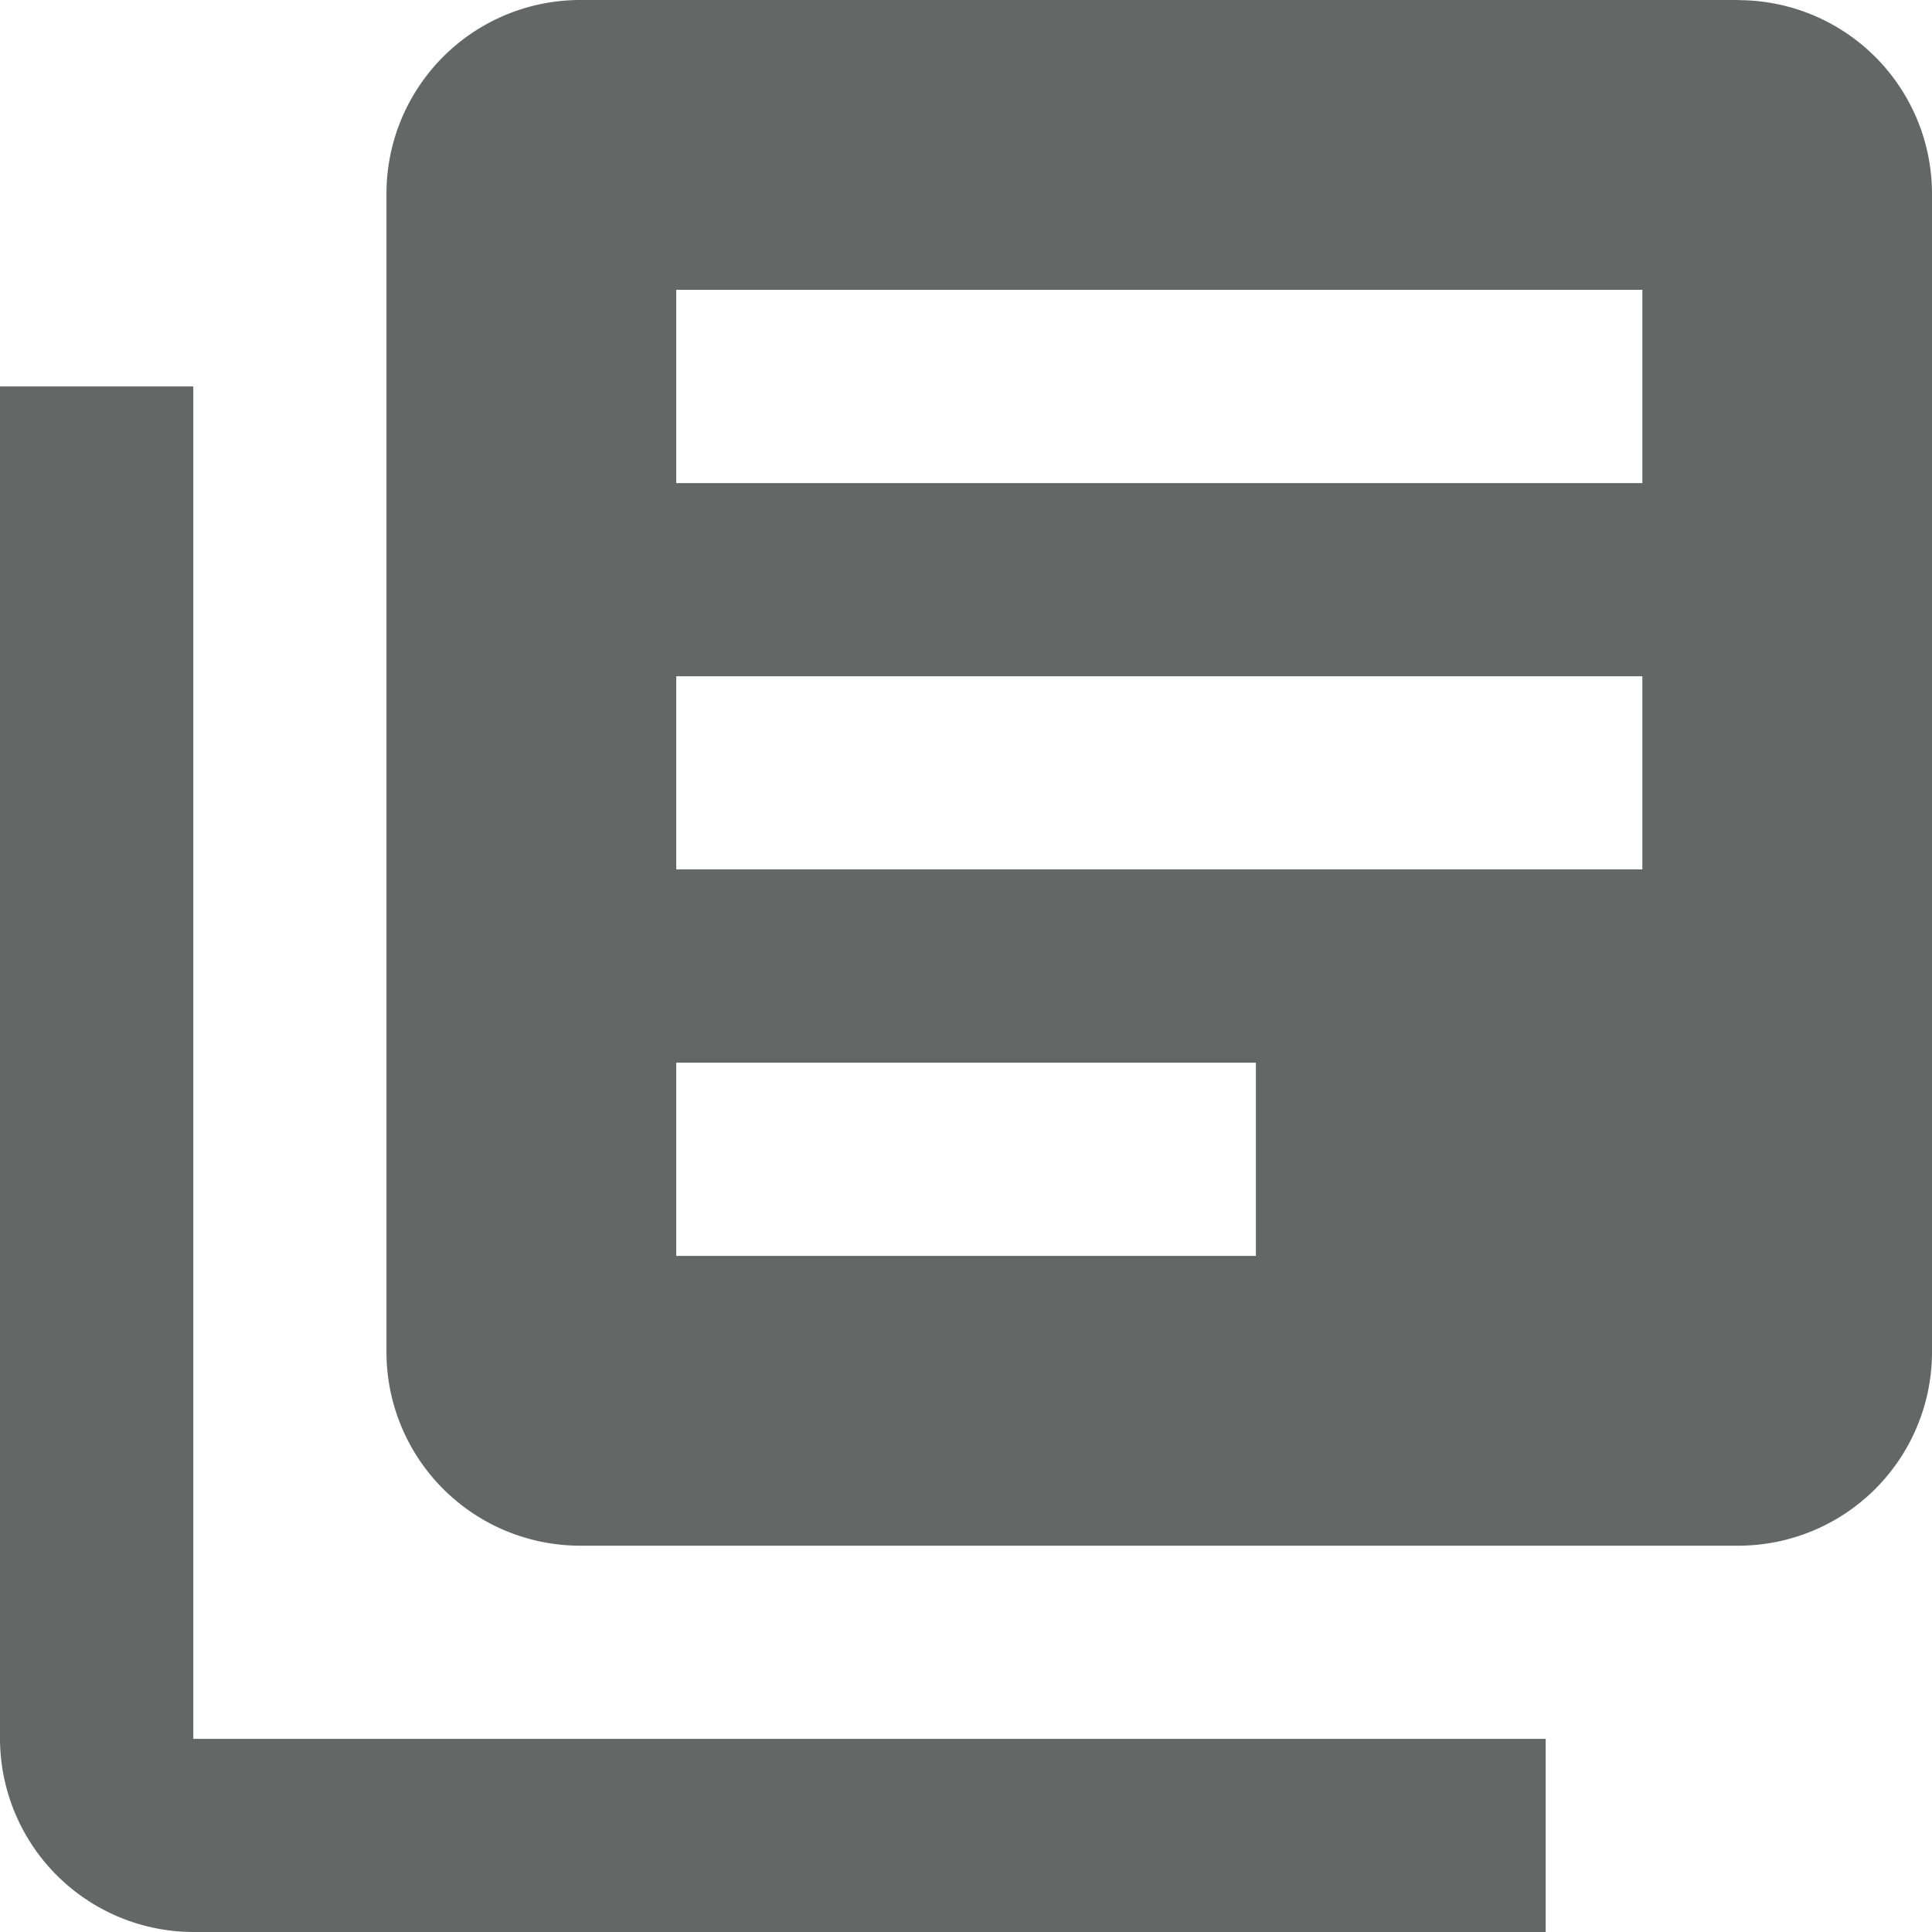 <svg xmlns="http://www.w3.org/2000/svg" width="13.333" height="13.333" viewBox="0 0 13.333 13.333">
  <path id="Icon_material-library-books" data-name="Icon material-library-books" d="M2.667,4H1.333v9.333a1.337,1.337,0,0,0,1.333,1.333H12V13.333H2.667ZM13.333,1.333h-8A1.337,1.337,0,0,0,4,2.667v8A1.337,1.337,0,0,0,5.333,12h8a1.337,1.337,0,0,0,1.333-1.333v-8a1.337,1.337,0,0,0-1.333-1.333Zm-.667,6H6V6h6.667V7.333ZM10,10H6V8.667h4Zm2.667-5.333H6V3.333h6.667V4.667Z" transform="translate(-1.333 -1.333)" fill="#656666"/>
</svg>
